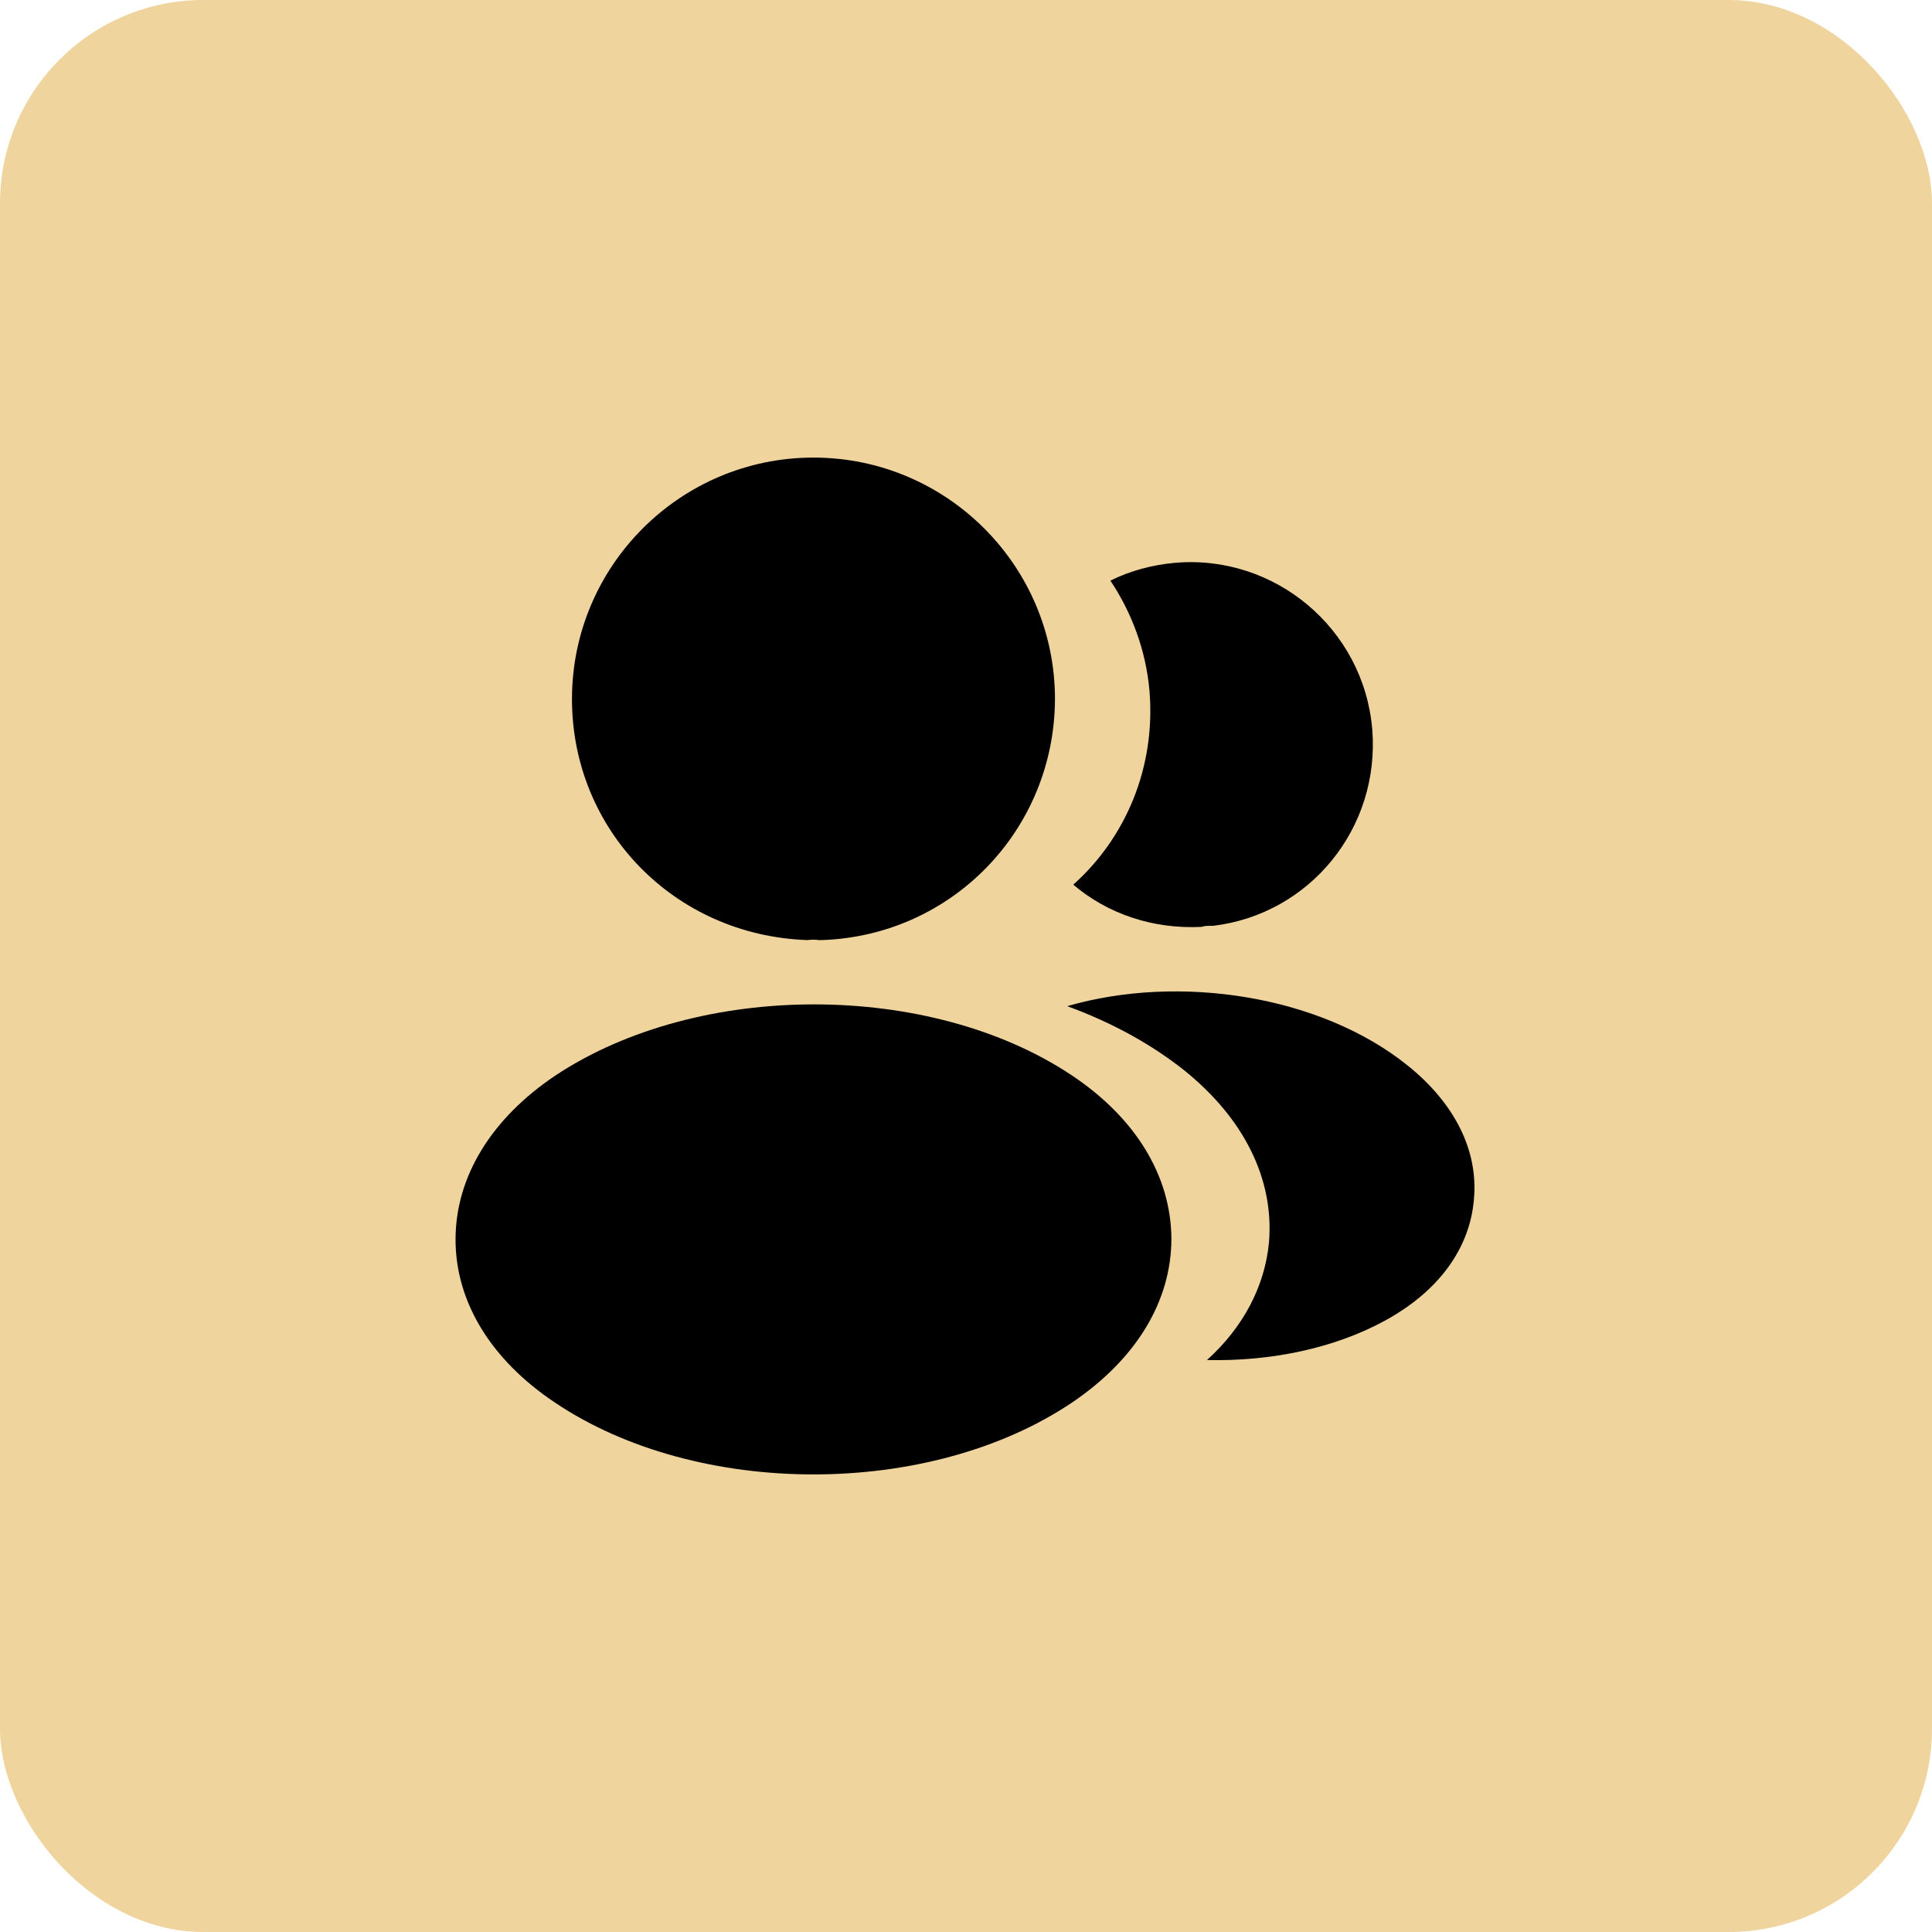 <svg width="38" height="38" viewBox="0 0 38 38" fill="none" xmlns="http://www.w3.org/2000/svg">
<rect width="38" height="38" rx="4" fill="#D98F00" fill-opacity="0.38"/>
<path d="M16 9C13.38 9 11.25 11.13 11.25 13.75C11.25 16.32 13.26 18.4 15.88 18.49C15.96 18.48 16.04 18.48 16.1 18.49C16.12 18.49 16.13 18.49 16.15 18.49C16.16 18.49 16.16 18.49 16.17 18.49C18.73 18.4 20.74 16.32 20.75 13.75C20.75 11.13 18.62 9 16 9Z" fill="black"/>
<path d="M21.08 21.15C18.29 19.29 13.74 19.29 10.93 21.15C9.66 22 8.96 23.15 8.96 24.38C8.96 25.61 9.66 26.75 10.92 27.59C12.32 28.53 14.16 29 16 29C17.84 29 19.68 28.53 21.08 27.59C22.34 26.74 23.04 25.6 23.04 24.36C23.03 23.13 22.34 21.99 21.08 21.15Z" fill="black"/>
<path d="M26.99 14.34C27.15 16.28 25.77 17.98 23.86 18.21C23.85 18.21 23.85 18.21 23.84 18.21H23.81C23.75 18.21 23.69 18.21 23.64 18.23C22.67 18.28 21.78 17.97 21.11 17.4C22.14 16.48 22.73 15.1 22.61 13.6C22.54 12.79 22.26 12.05 21.84 11.42C22.22 11.23 22.66 11.11 23.11 11.07C25.07 10.9 26.82 12.36 26.99 14.34Z" fill="black"/>
<path d="M28.99 23.59C28.91 24.56 28.29 25.4 27.25 25.97C26.25 26.52 24.99 26.78 23.74 26.75C24.46 26.1 24.88 25.29 24.96 24.43C25.06 23.19 24.47 22 23.29 21.05C22.62 20.52 21.84 20.1 20.99 19.79C23.2 19.15 25.98 19.58 27.69 20.96C28.61 21.7 29.08 22.63 28.99 23.59Z" fill="black"/>
</svg>
